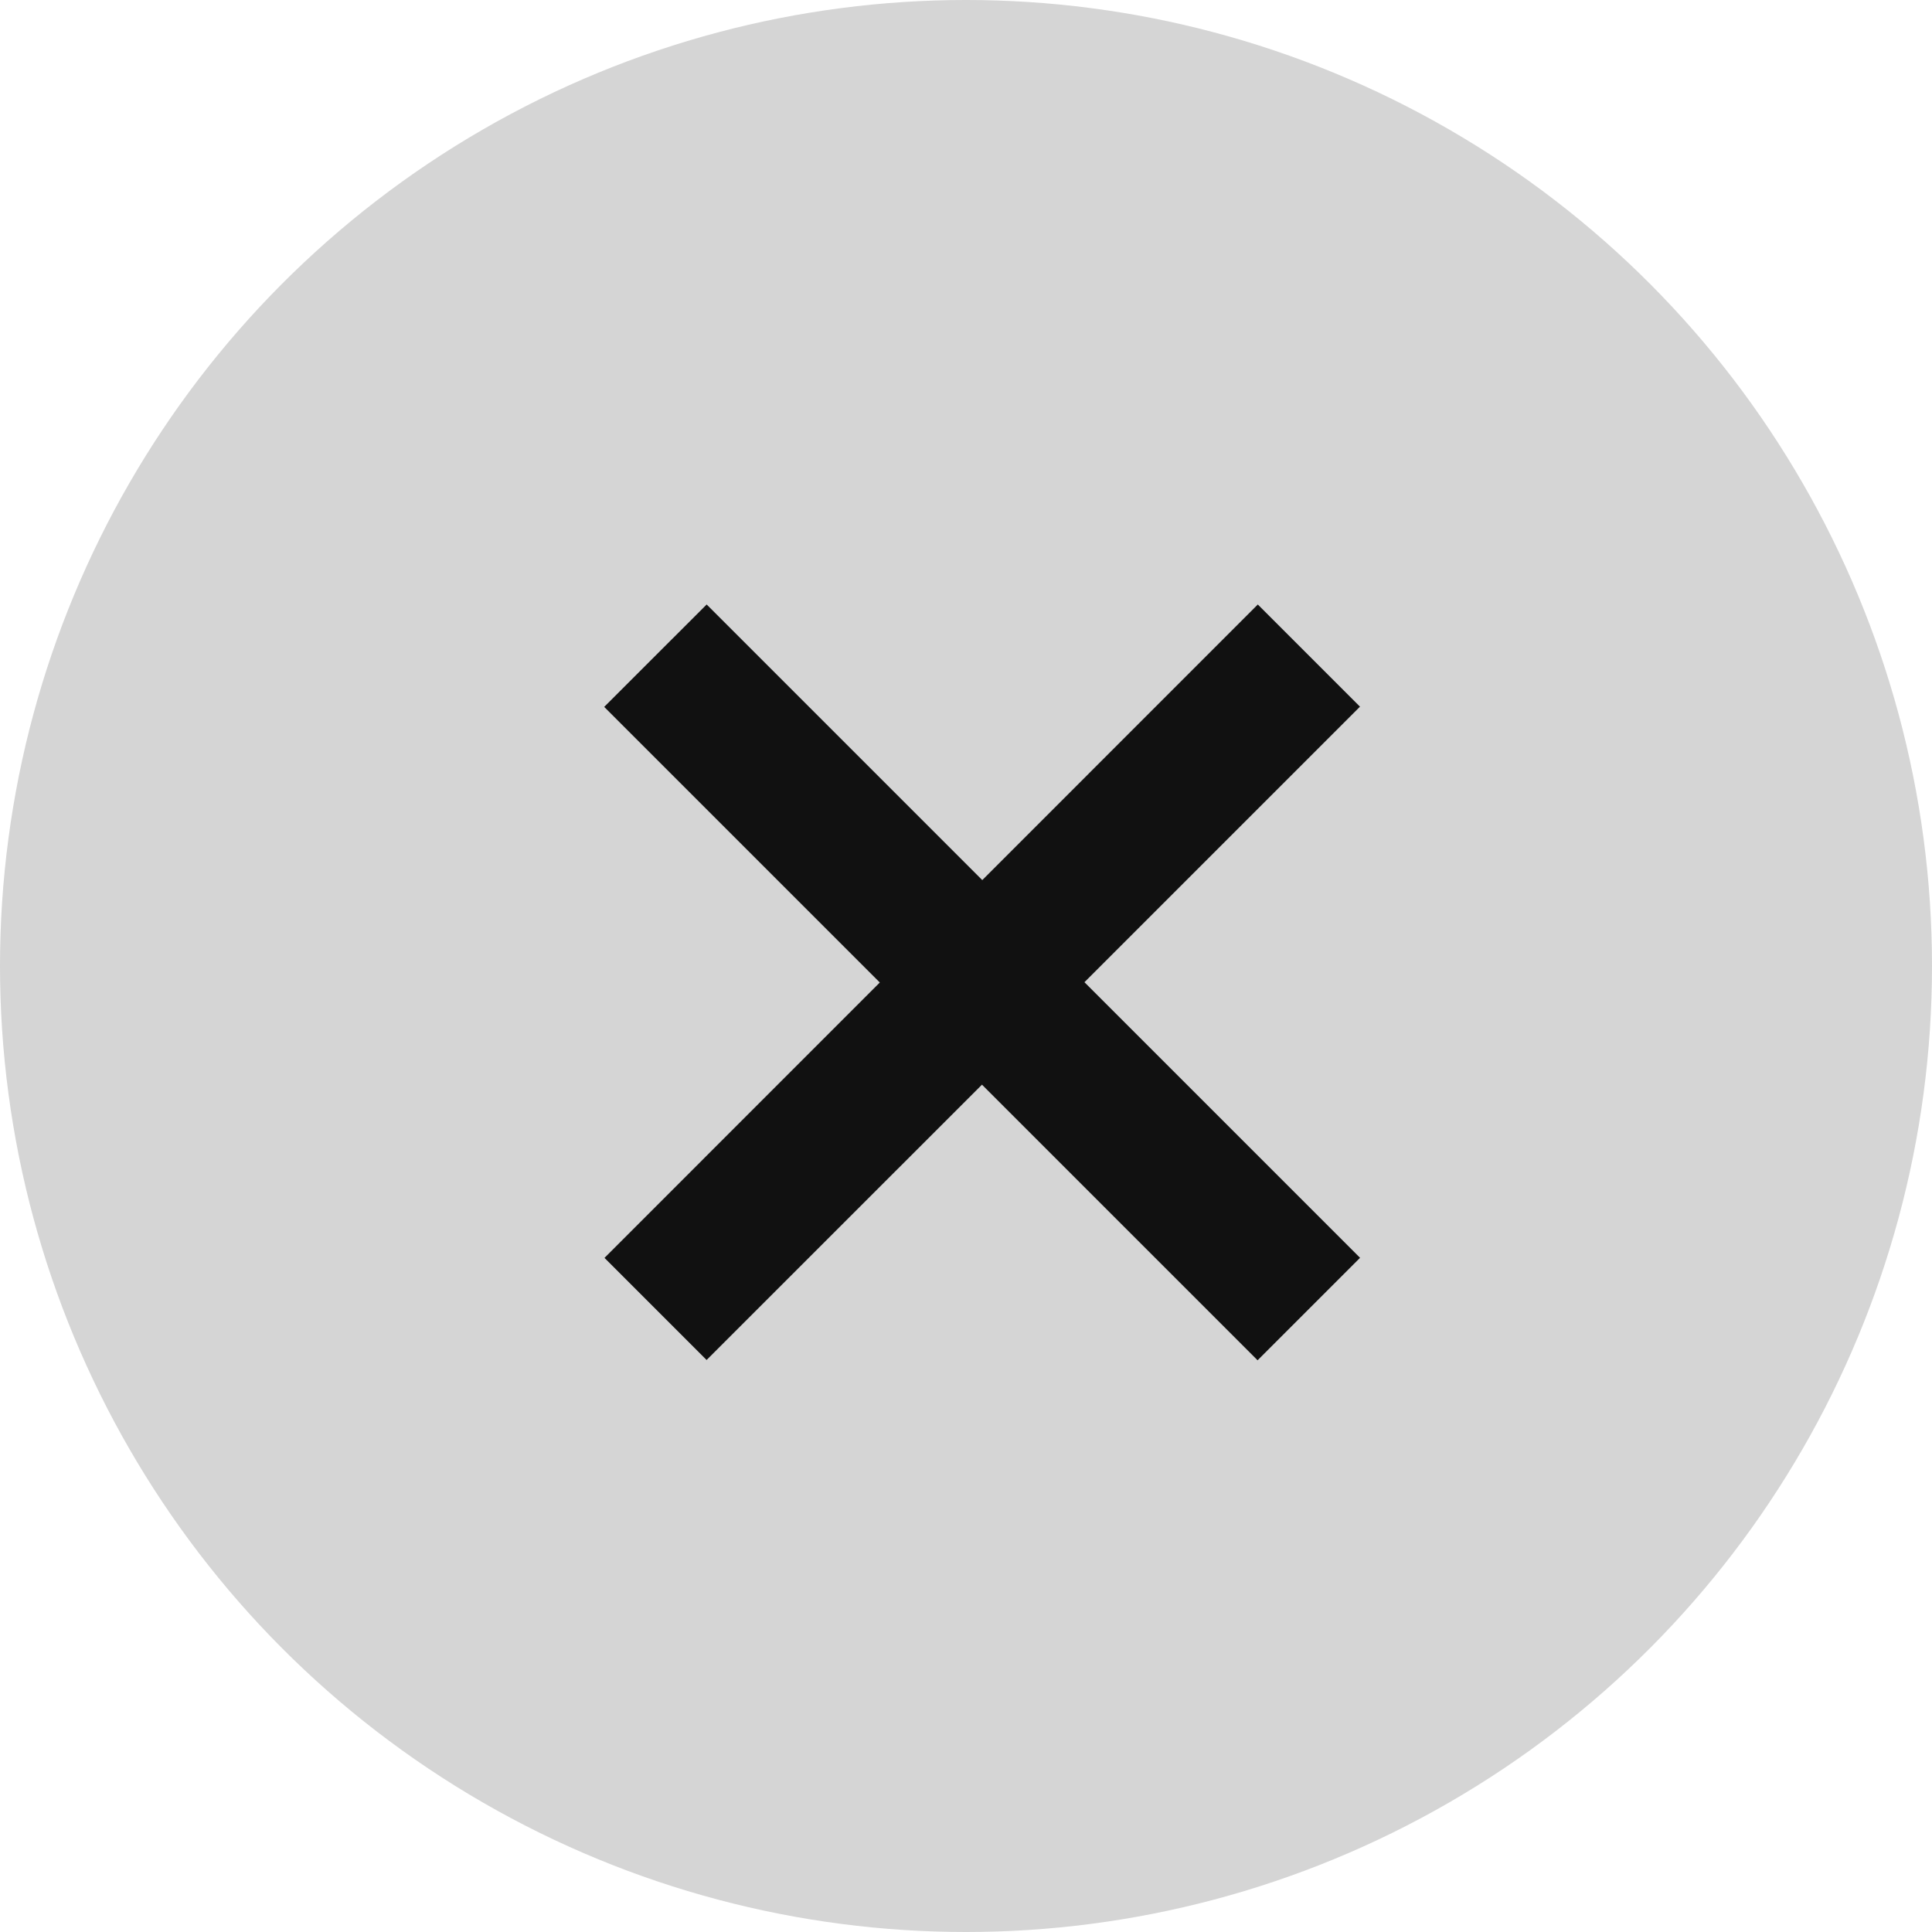 <svg width="26" height="26" viewBox="0 0 26 26" fill="none" xmlns="http://www.w3.org/2000/svg">
<circle cx="13" cy="13" r="13" fill="#D5D5D5"/>
<path d="M9.51 8.135L8.131 9.513L11.84 13.222L8.135 16.928L9.509 18.302L13.215 14.597L16.924 18.306L18.303 16.927L14.594 13.218L18.302 9.51L16.927 8.135L13.219 11.844L9.51 8.135Z" fill="#111111"/>
</svg>
